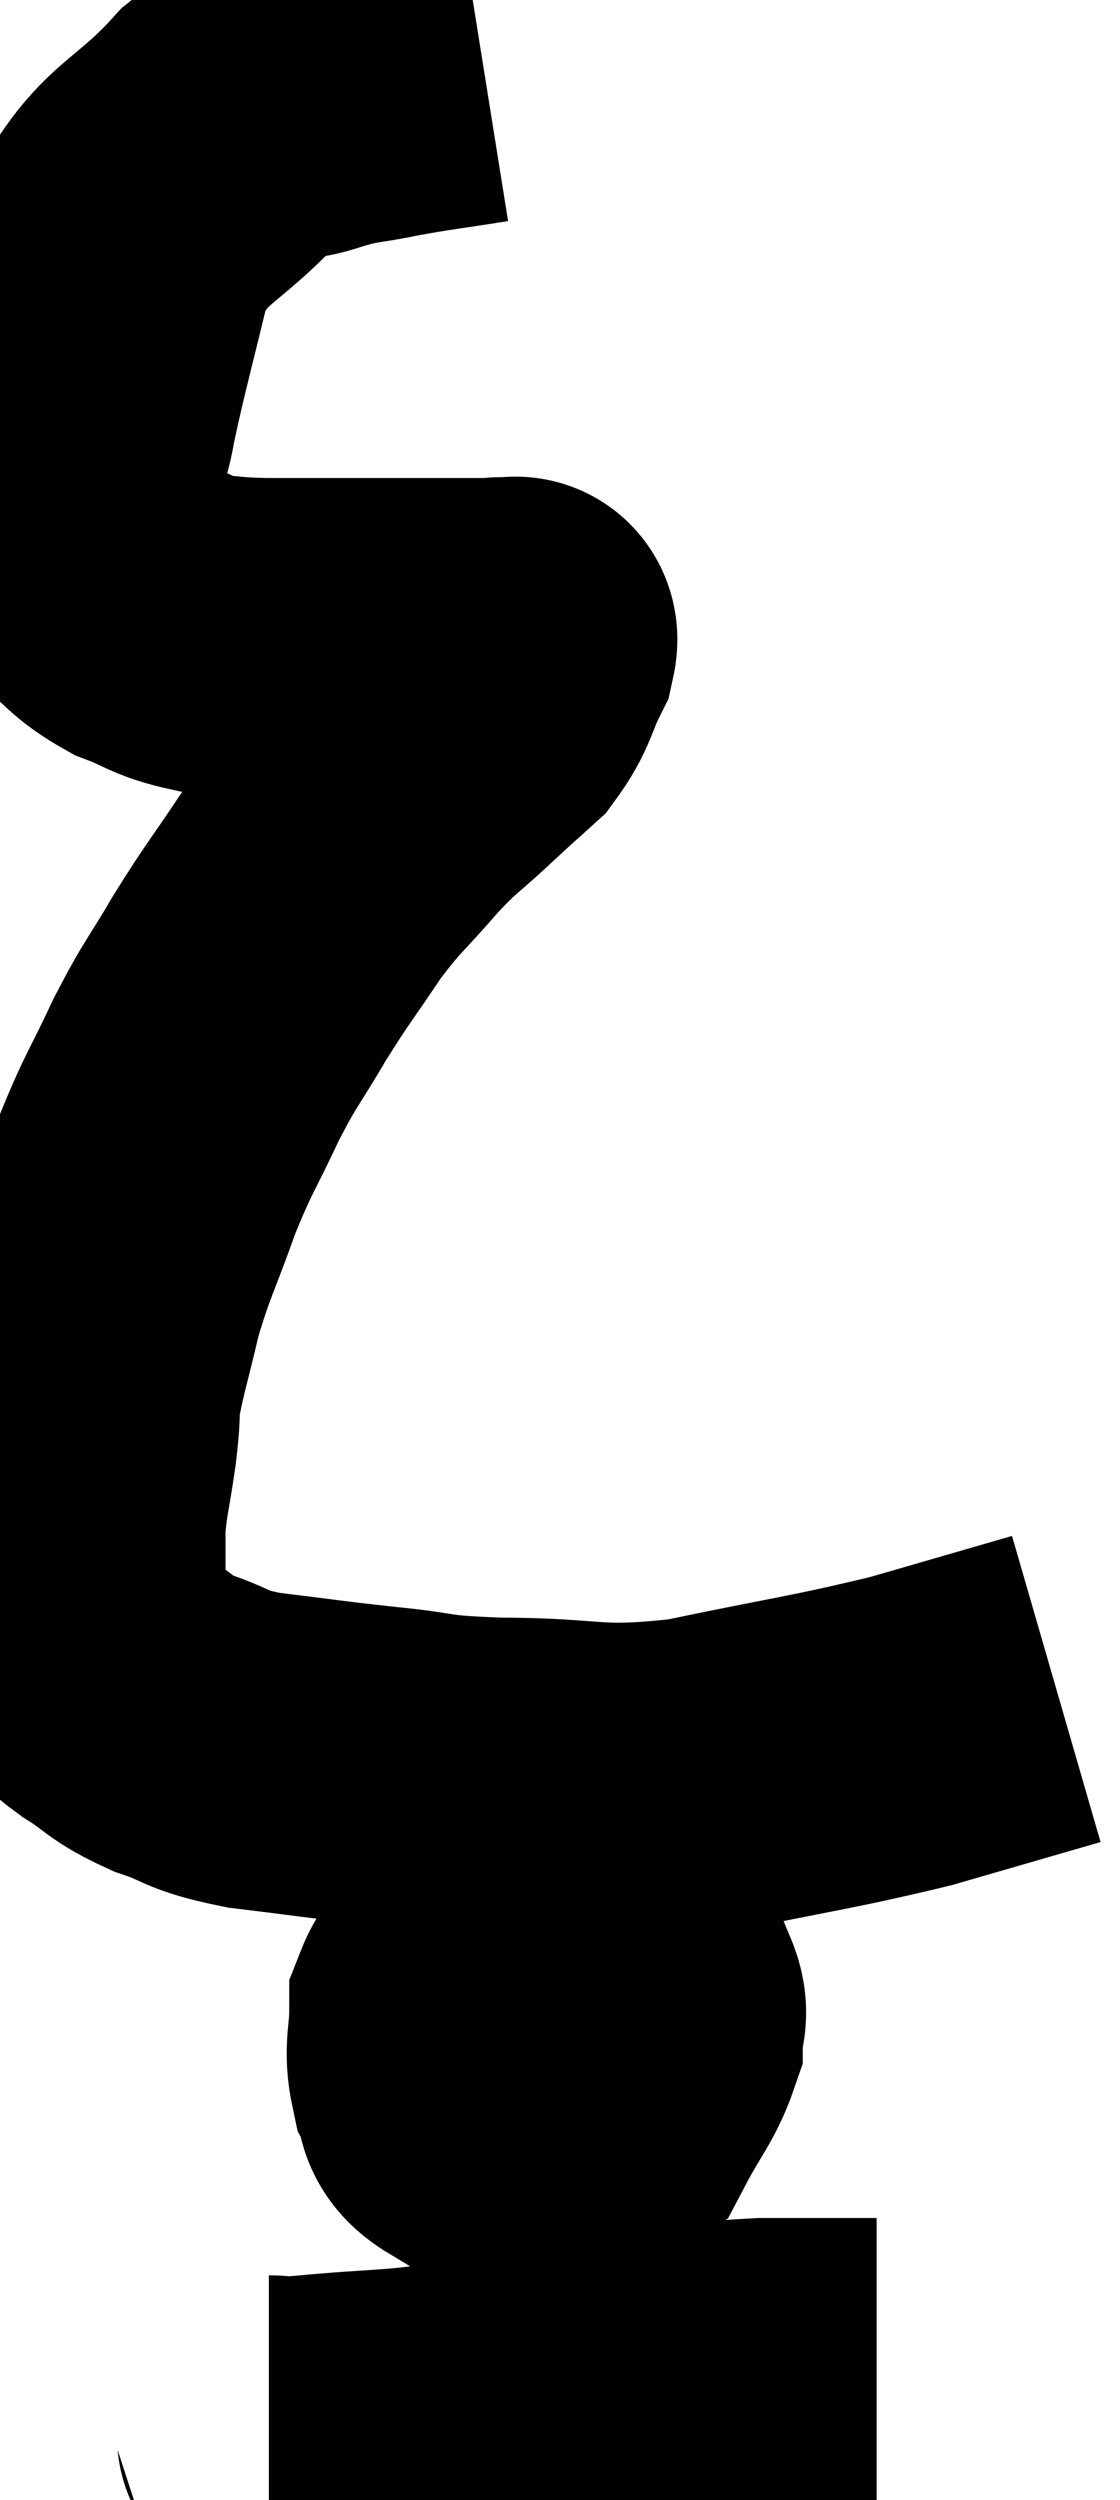 <svg xmlns="http://www.w3.org/2000/svg" viewBox="12.28 4.04 17.58 39.227" width="17.58" height="39.227"><path d="M 19.86 5.04 C 19.11 5.16, 19.02 5.16, 18.36 5.28 C 17.79 5.4, 17.835 5.34, 17.22 5.52 C 16.56 5.76, 16.68 5.385, 15.9 6 C 15 6.99, 14.7 6.855, 14.1 7.98 C 13.8 9.24, 13.695 9.585, 13.5 10.5 C 13.41 11.07, 13.275 11.025, 13.32 11.64 C 13.5 12.3, 13.38 12.465, 13.68 12.96 C 14.1 13.29, 14.07 13.365, 14.52 13.62 C 15 13.8, 15 13.875, 15.48 13.98 C 15.96 14.01, 15.825 14.025, 16.44 14.04 C 17.19 14.04, 17.205 14.04, 17.94 14.04 C 18.66 14.04, 18.9 14.04, 19.38 14.04 C 19.62 14.04, 19.665 14.04, 19.86 14.04 C 20.01 14.04, 20.085 14.04, 20.16 14.04 C 20.16 14.04, 20.16 14.04, 20.16 14.04 C 20.16 14.04, 20.1 14.01, 20.16 14.04 C 20.28 14.1, 20.46 13.89, 20.4 14.16 C 20.16 14.64, 20.205 14.73, 19.92 15.12 C 19.59 15.42, 19.68 15.33, 19.26 15.72 C 18.75 16.2, 18.765 16.125, 18.24 16.68 C 17.7 17.31, 17.67 17.265, 17.16 17.94 C 16.68 18.66, 16.65 18.66, 16.2 19.38 C 15.78 20.1, 15.765 20.04, 15.36 20.82 C 14.97 21.66, 14.94 21.615, 14.58 22.5 C 14.25 23.43, 14.175 23.505, 13.92 24.36 C 13.74 25.14, 13.665 25.335, 13.56 25.92 C 13.53 26.31, 13.56 26.19, 13.5 26.7 C 13.41 27.33, 13.365 27.42, 13.32 27.96 C 13.32 28.41, 13.32 28.485, 13.32 28.86 C 13.32 29.16, 13.23 29.145, 13.32 29.46 C 13.5 29.79, 13.5 29.865, 13.68 30.12 C 13.86 30.3, 13.71 30.24, 14.04 30.48 C 14.52 30.78, 14.445 30.825, 15 31.08 C 15.63 31.29, 15.45 31.335, 16.26 31.5 C 17.25 31.62, 17.28 31.635, 18.24 31.74 C 19.17 31.83, 18.87 31.875, 20.1 31.92 C 21.63 31.92, 21.54 32.1, 23.16 31.92 C 24.87 31.56, 25.155 31.545, 26.58 31.2 C 27.72 30.87, 28.29 30.705, 28.86 30.54 C 28.86 30.54, 28.86 30.54, 28.86 30.54 L 28.86 30.54" fill="none" stroke="black" stroke-width="5"></path><path d="M 20.82 34.02 C 20.37 34.65, 20.145 34.695, 19.92 35.28 C 19.92 35.82, 19.755 35.955, 19.92 36.36 C 20.25 36.63, 20.19 36.855, 20.58 36.9 C 21.03 36.72, 21.24 36.825, 21.48 36.54 C 21.51 36.15, 21.525 36.075, 21.54 35.76 C 21.54 35.52, 21.705 35.445, 21.54 35.28 C 21.21 35.19, 21.3 34.89, 20.88 35.1 C 20.37 35.61, 20.115 35.67, 19.86 36.12 C 19.86 36.51, 19.77 36.555, 19.86 36.9 C 20.04 37.2, 19.74 37.44, 20.22 37.5 C 21 37.32, 21.24 37.515, 21.78 37.14 C 22.08 36.57, 22.23 36.435, 22.38 36 C 22.38 35.7, 22.5 35.685, 22.38 35.4 C 22.14 35.13, 22.29 35.025, 21.9 34.86 C 21.36 34.8, 21.3 34.725, 20.82 34.74 C 20.4 34.83, 20.355 34.71, 19.98 34.92 C 19.65 35.25, 19.485 35.16, 19.32 35.58 C 19.32 36.09, 19.23 36.18, 19.32 36.6 C 19.5 36.93, 19.305 37.035, 19.68 37.26 C 20.25 37.38, 20.43 37.44, 20.82 37.5 C 21.03 37.5, 20.985 37.71, 21.24 37.5 C 21.54 37.08, 21.66 36.915, 21.84 36.66 L 21.96 36.48" fill="none" stroke="black" stroke-width="5"></path><path d="M 16.5 42.24 C 16.8 42.24, 16.32 42.3, 17.1 42.24 C 18.36 42.12, 18.39 42.18, 19.62 42 C 20.82 41.76, 20.865 41.685, 22.02 41.52 C 23.13 41.43, 23.43 41.385, 24.24 41.34 C 24.75 41.34, 24.9 41.34, 25.26 41.34 C 25.47 41.34, 25.485 41.34, 25.68 41.34 L 26.04 41.34" fill="none" stroke="black" stroke-width="5"></path></svg>
